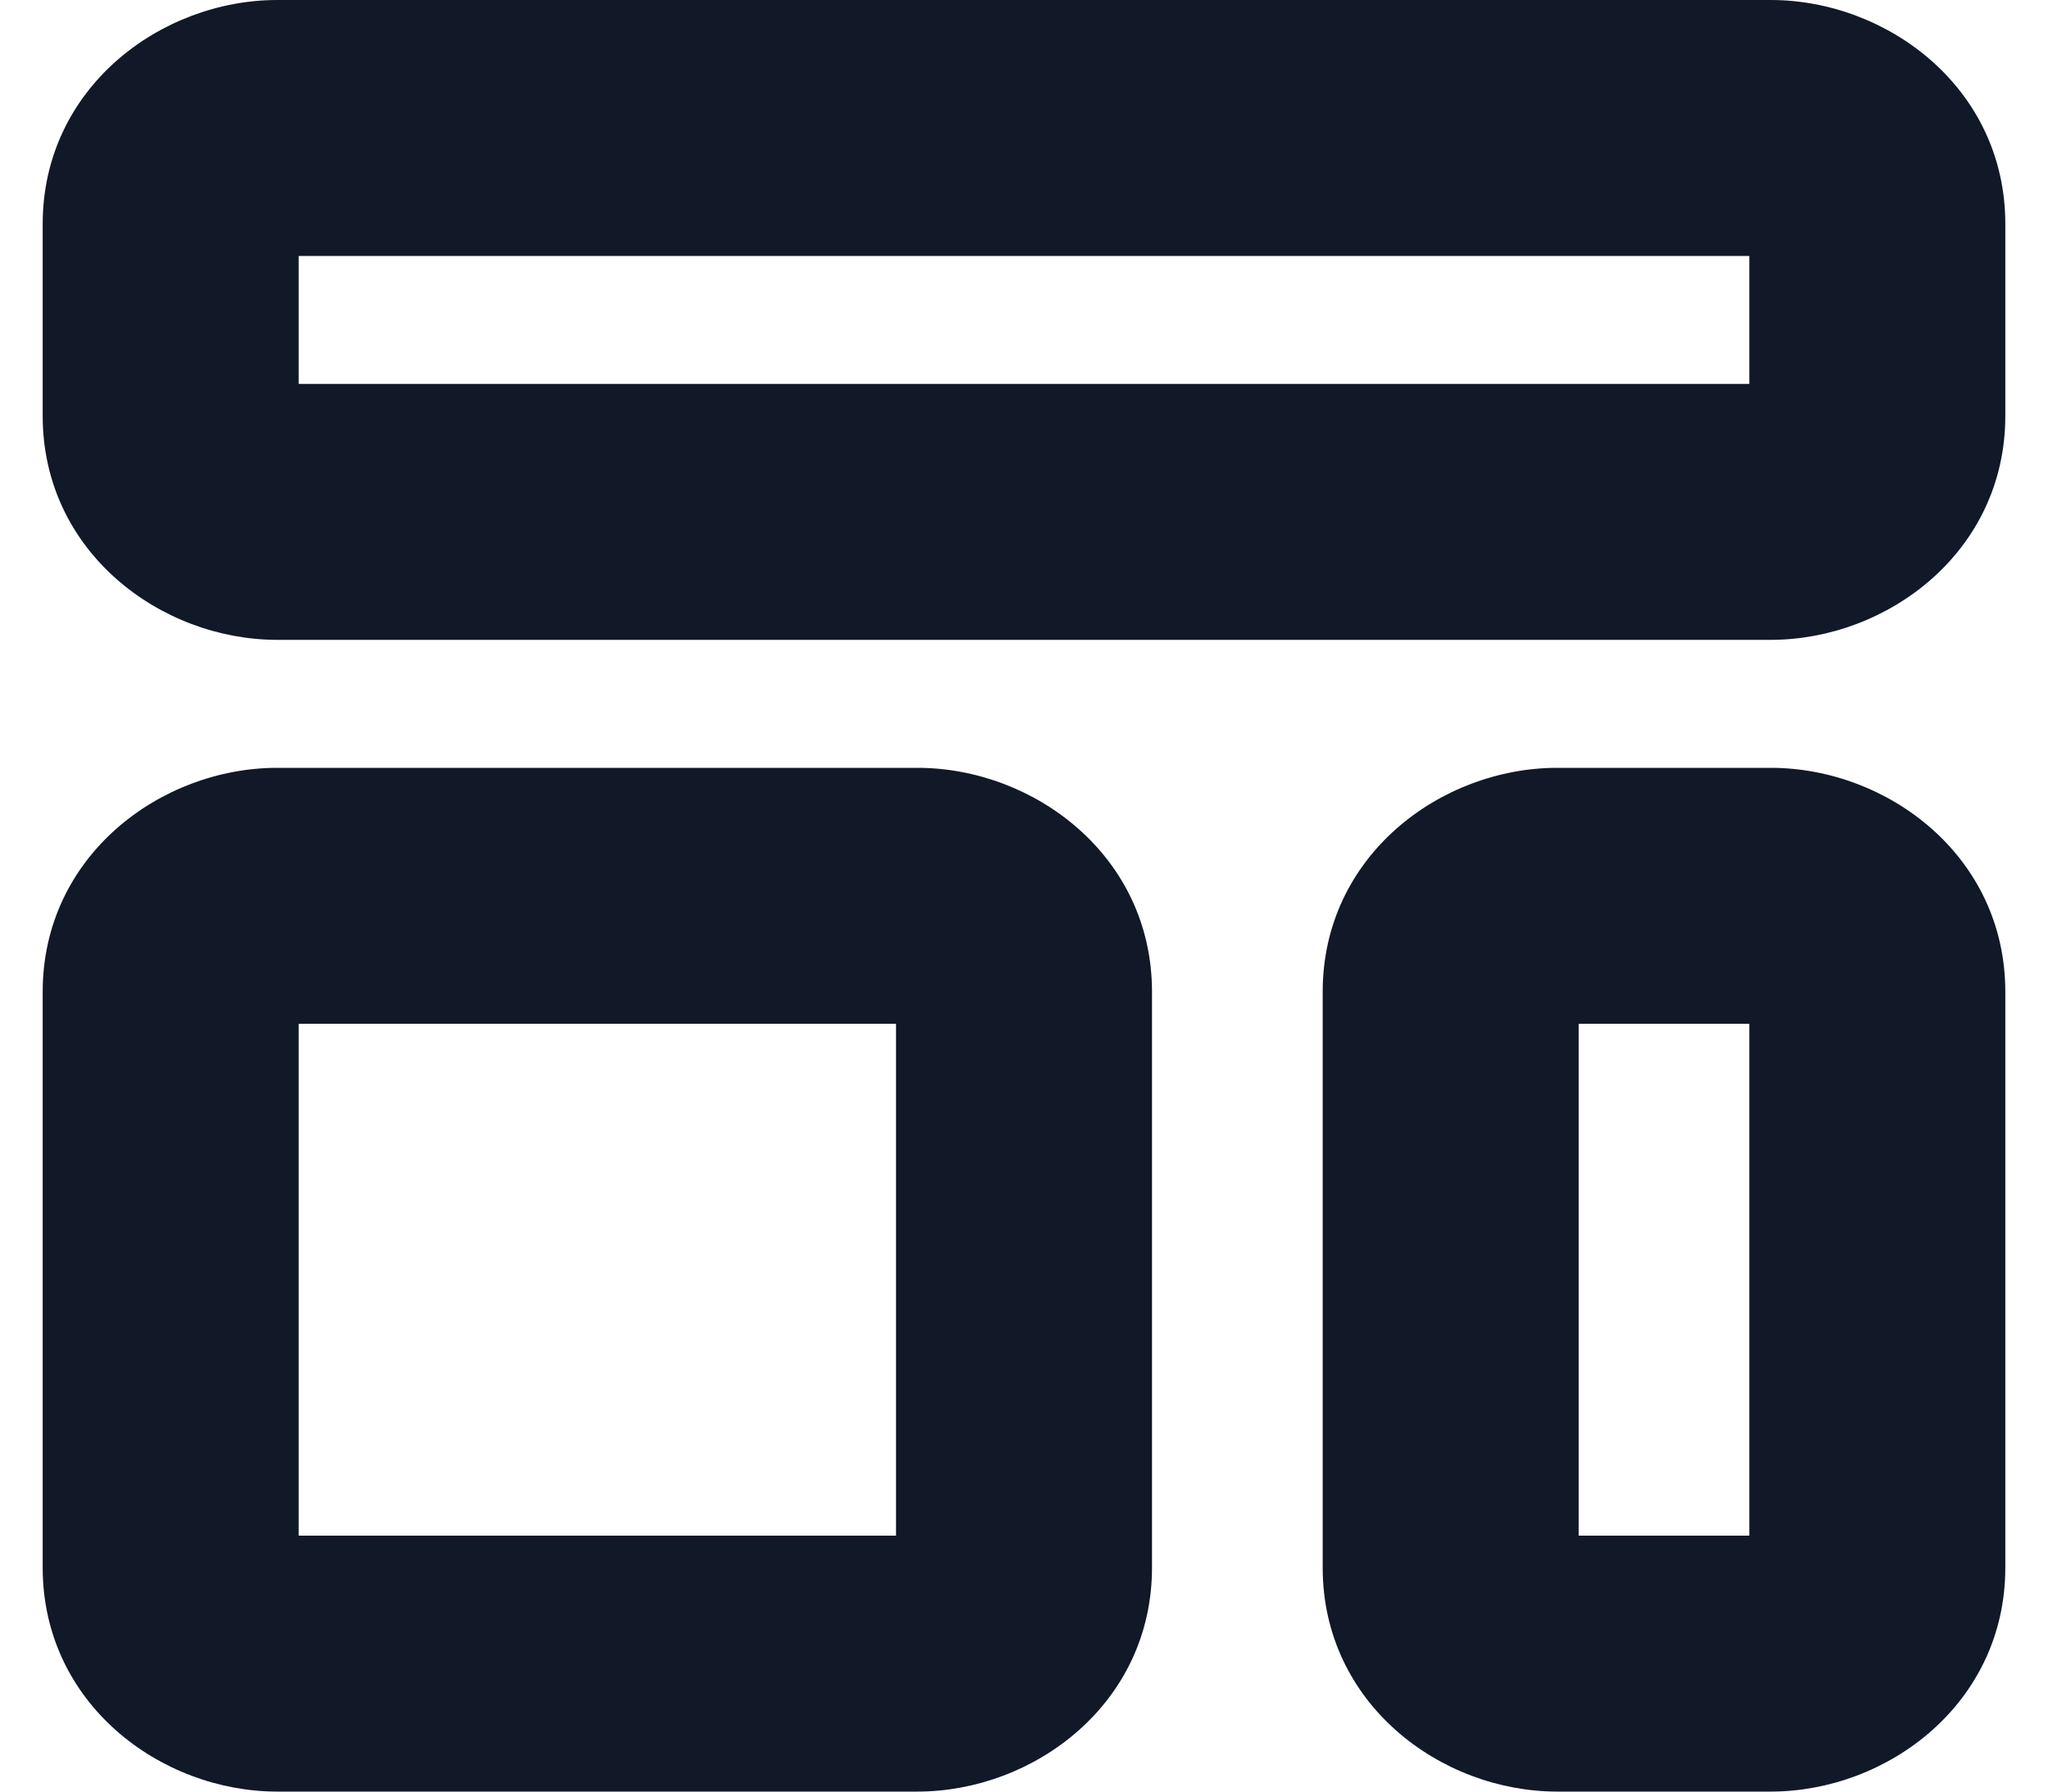 <svg width="32" height="28" viewBox="0 0 32 28" fill="none" xmlns="http://www.w3.org/2000/svg" xmlns:xlink="http://www.w3.org/1999/xlink">
<path d="M4.333,4L27.667,4L27.667,0L4.333,0L4.333,4ZM27.333,3.5L27.333,6.5L31.333,6.5L31.333,3.5L27.333,3.5ZM27.667,6L4.333,6L4.333,10L27.667,10L27.667,6ZM4.667,6.5L4.667,3.5L0.667,3.5L0.667,6.5L4.667,6.5ZM4.333,6C4.359,6 4.421,6.01 4.493,6.074C4.567,6.141 4.667,6.289 4.667,6.5L0.667,6.5C0.667,8.626 2.512,10 4.333,10L4.333,6ZM27.333,6.5C27.333,6.289 27.432,6.141 27.507,6.074C27.578,6.01 27.64,6 27.667,6L27.667,10C29.488,10 31.333,8.626 31.333,6.5L27.333,6.5ZM27.667,4C27.64,4 27.578,3.99 27.507,3.926C27.432,3.859 27.333,3.711 27.333,3.5L31.333,3.5C31.333,1.374 29.488,0 27.667,0L27.667,4ZM4.333,0C2.512,0 0.667,1.374 0.667,3.5L4.667,3.5C4.667,3.711 4.567,3.859 4.493,3.926C4.421,3.99 4.359,4 4.333,4L4.333,0ZM4.333,16L14.333,16L14.333,12L4.333,12L4.333,16ZM14,15.5L14,24.5L18,24.5L18,15.5L14,15.5ZM14.333,24L4.333,24L4.333,28L14.333,28L14.333,24ZM4.667,24.5L4.667,15.5L0.667,15.5L0.667,24.5L4.667,24.5ZM4.333,24C4.359,24 4.421,24.01 4.493,24.074C4.567,24.141 4.667,24.289 4.667,24.5L0.667,24.5C0.667,26.626 2.512,28 4.333,28L4.333,24ZM14,24.5C14,24.289 14.099,24.141 14.174,24.074C14.245,24.01 14.307,24 14.333,24L14.333,28C16.155,28 18,26.626 18,24.5L14,24.5ZM14.333,16C14.307,16 14.245,15.99 14.174,15.926C14.099,15.859 14,15.711 14,15.5L18,15.5C18,13.374 16.155,12 14.333,12L14.333,16ZM4.333,12C2.512,12 0.667,13.374 0.667,15.5L4.667,15.5C4.667,15.711 4.567,15.859 4.493,15.926C4.421,15.99 4.359,16 4.333,16L4.333,12ZM24.333,16L27.667,16L27.667,12L24.333,12L24.333,16ZM27.333,15.5L27.333,24.5L31.333,24.5L31.333,15.5L27.333,15.5ZM27.667,24L24.333,24L24.333,28L27.667,28L27.667,24ZM24.667,24.5L24.667,15.5L20.667,15.5L20.667,24.5L24.667,24.5ZM24.333,24C24.359,24 24.421,24.01 24.493,24.074C24.567,24.141 24.667,24.289 24.667,24.5L20.667,24.5C20.667,26.626 22.512,28 24.333,28L24.333,24ZM27.333,24.5C27.333,24.289 27.432,24.141 27.507,24.074C27.578,24.01 27.64,24 27.667,24L27.667,28C29.488,28 31.333,26.626 31.333,24.5L27.333,24.5ZM27.667,16C27.64,16 27.578,15.99 27.507,15.926C27.432,15.859 27.333,15.711 27.333,15.5L31.333,15.5C31.333,13.374 29.488,12 27.667,12L27.667,16ZM24.333,12C22.512,12 20.667,13.374 20.667,15.5L24.667,15.5C24.667,15.711 24.567,15.859 24.493,15.926C24.421,15.99 24.359,16 24.333,16L24.333,12Z" fill="#111827"/>
</svg>
